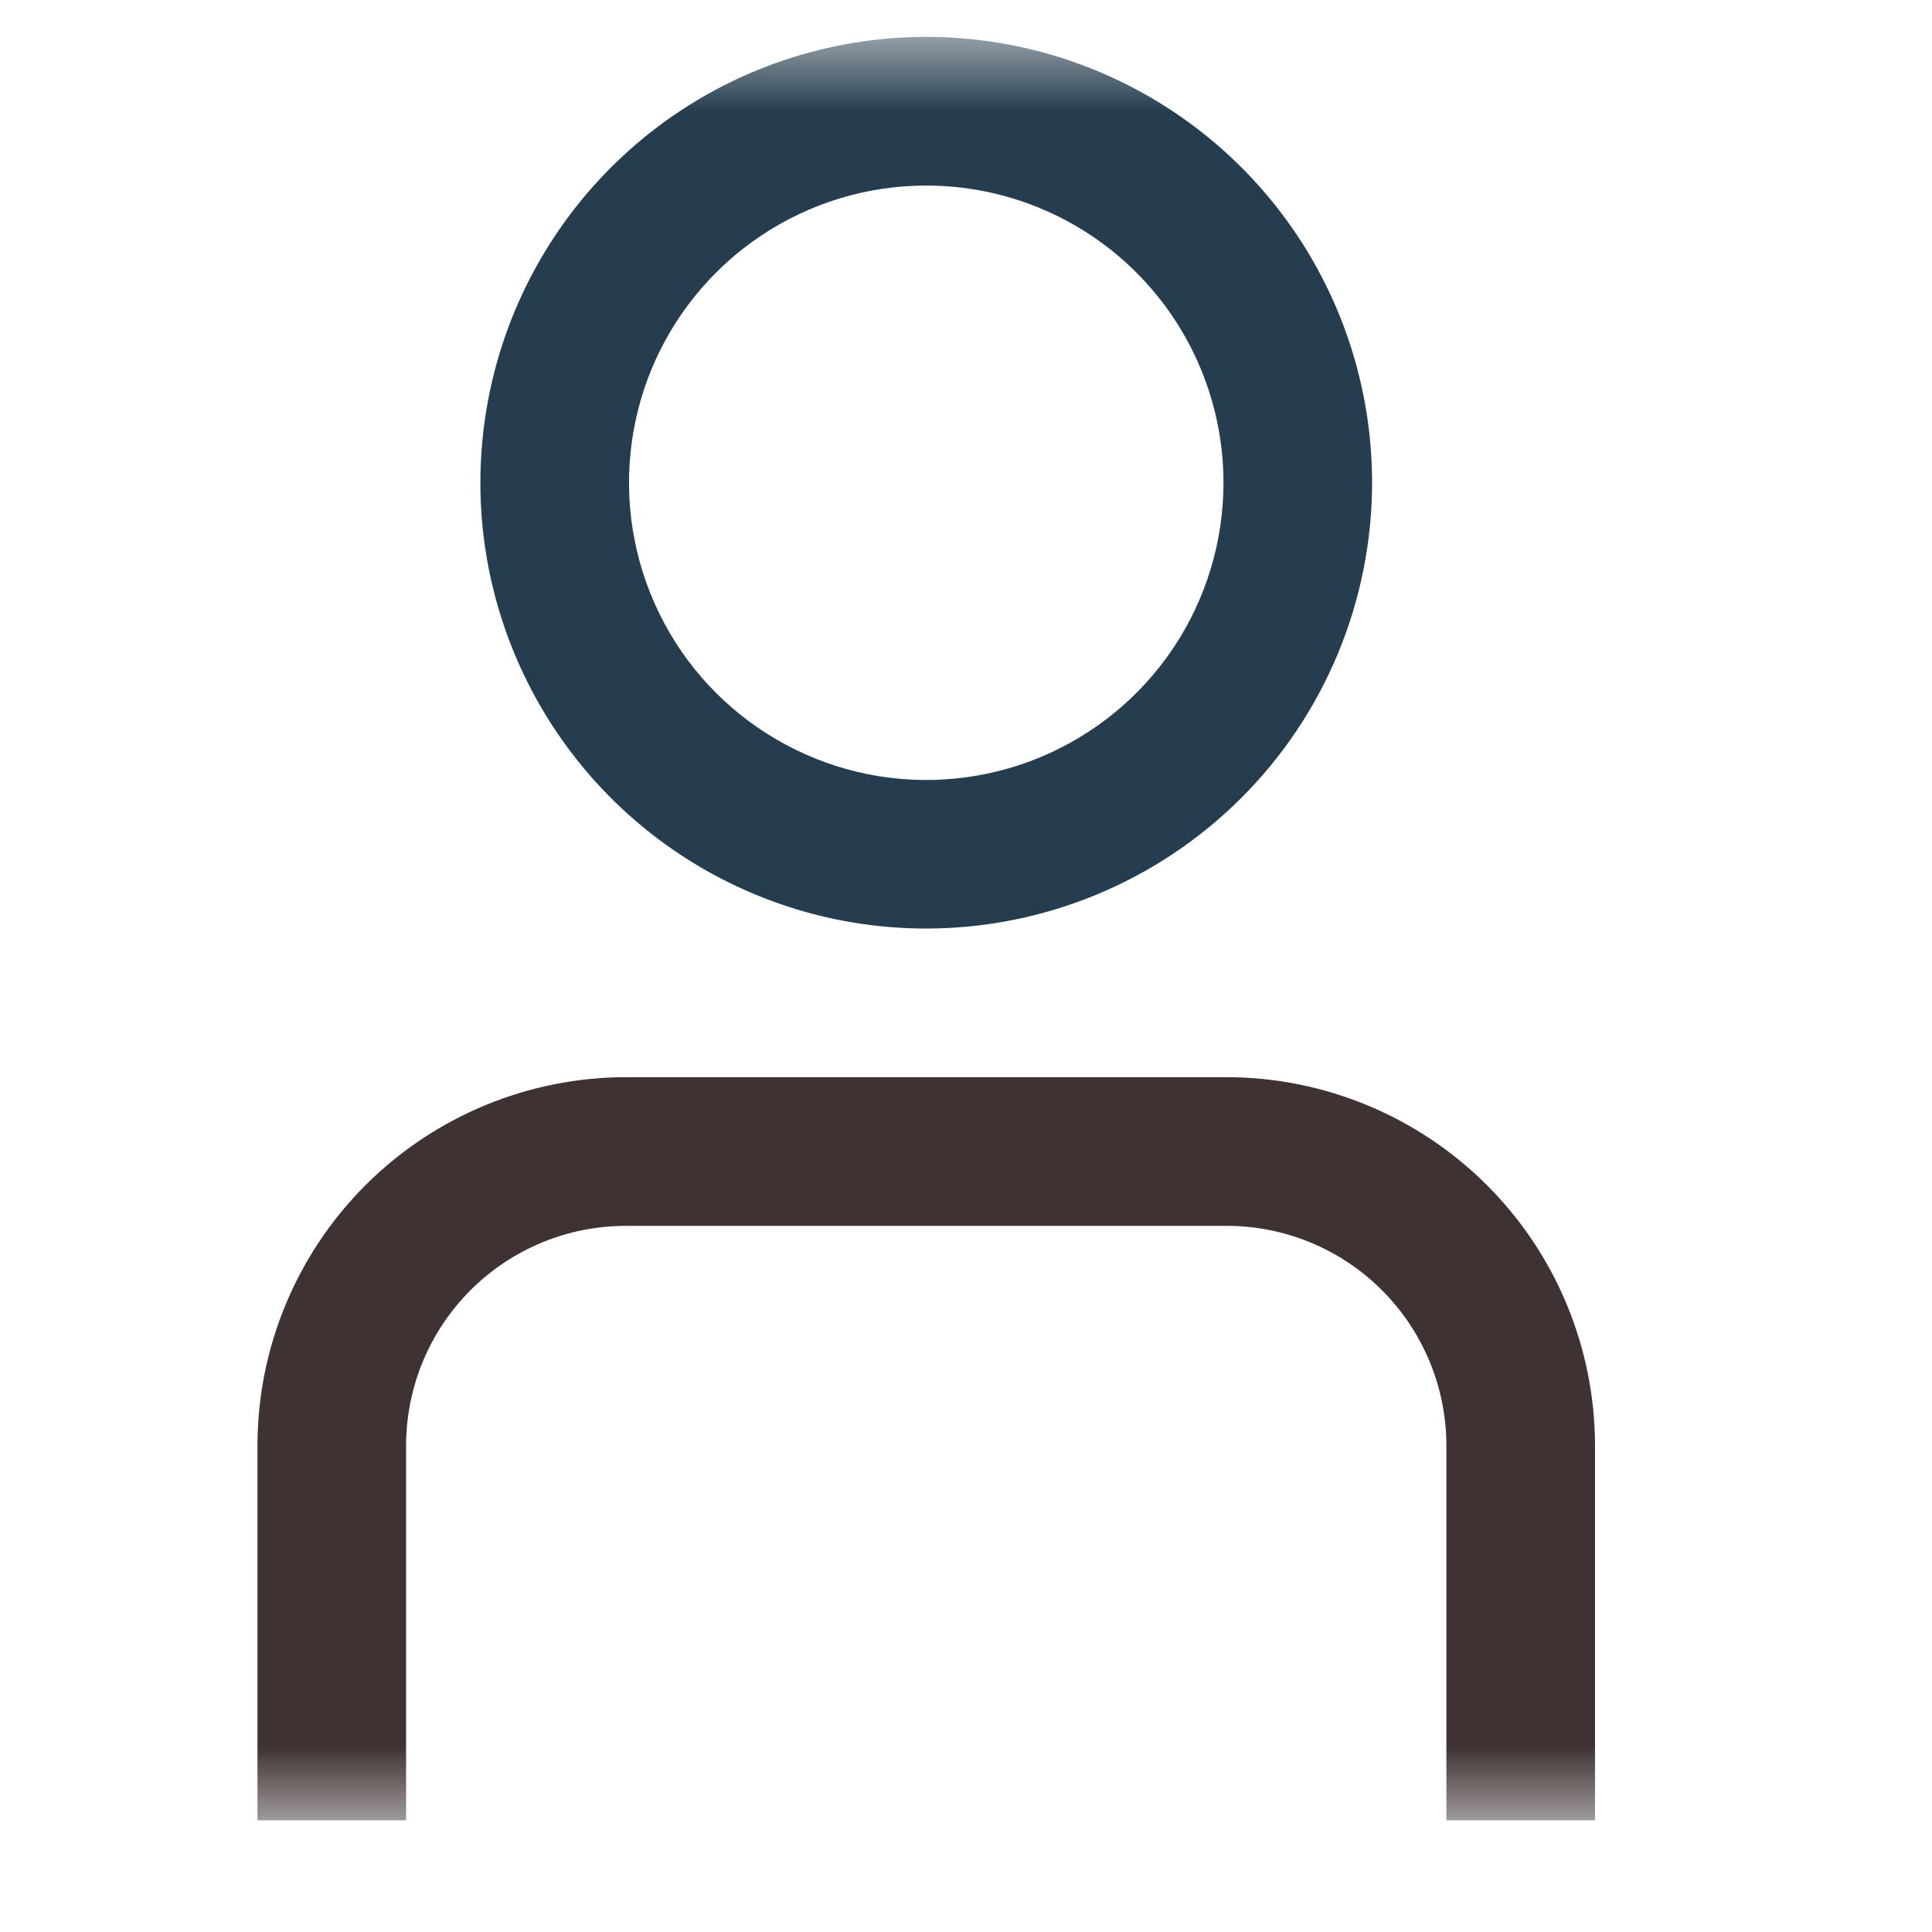 <svg width="20" height="20" viewBox="0 0 26 26" fill="none" xmlns="http://www.w3.org/2000/svg">
<g clip-path="url(#clip0_6511_1160)">
<g clip-path="url(#clip1_6511_1160)">
<g clip-path="url(#clip2_6511_1160)">
<mask id="mask0_6511_1160" style="mask-type:luminance" maskUnits="userSpaceOnUse" x="0" y="0" width="25" height="25">
<path d="M24.465 0.497H0.465V24.497H24.465V0.497Z" fill="white"/>
</mask>
<g mask="url(#mask0_6511_1160)">
<path d="M21.465 24.497H19.465V19.453C19.464 18.669 19.152 17.918 18.598 17.363C18.044 16.809 17.292 16.497 16.508 16.497H8.422C7.638 16.497 6.886 16.809 6.332 17.363C5.777 17.918 5.466 18.669 5.465 19.453V24.497H3.465V19.453C3.466 18.139 3.989 16.879 4.918 15.95C5.848 15.021 7.108 14.498 8.422 14.496H16.508C17.822 14.498 19.082 15.021 20.011 15.95C20.941 16.879 21.463 18.139 21.465 19.453V24.497Z" fill="#3E3232"/>
<path d="M12.465 12.496C11.278 12.496 10.118 12.145 9.131 11.485C8.145 10.826 7.376 9.889 6.922 8.793C6.467 7.696 6.349 6.49 6.58 5.326C6.812 4.162 7.383 3.093 8.222 2.254C9.061 1.415 10.13 0.843 11.294 0.612C12.458 0.38 13.665 0.499 14.761 0.953C15.857 1.407 16.794 2.176 17.454 3.163C18.113 4.15 18.465 5.31 18.465 6.497C18.463 8.087 17.831 9.613 16.706 10.737C15.581 11.862 14.056 12.495 12.465 12.496ZM12.465 2.497C11.674 2.497 10.9 2.731 10.243 3.171C9.585 3.61 9.072 4.235 8.769 4.966C8.467 5.697 8.387 6.501 8.542 7.277C8.696 8.053 9.077 8.766 9.636 9.325C10.196 9.884 10.909 10.265 11.684 10.42C12.46 10.574 13.265 10.495 13.996 10.192C14.726 9.889 15.351 9.377 15.791 8.719C16.23 8.061 16.465 7.288 16.465 6.497C16.465 5.436 16.043 4.418 15.293 3.668C14.543 2.918 13.526 2.497 12.465 2.497Z" fill="#253D4E"/>
</g>
</g>
</g>
</g>
<defs>
<clipPath id="clip0_6511_1160">
<rect width="25" height="25" fill="white" transform="translate(0.02 0.13)"/>
</clipPath>
<clipPath id="clip1_6511_1160">
<rect width="25" height="25" fill="white" transform="translate(0.02 0.13)"/>
</clipPath>
<clipPath id="clip2_6511_1160">
<rect width="25" height="25" fill="white" transform="translate(0.02 0.13)"/>
</clipPath>
</defs>
</svg>
